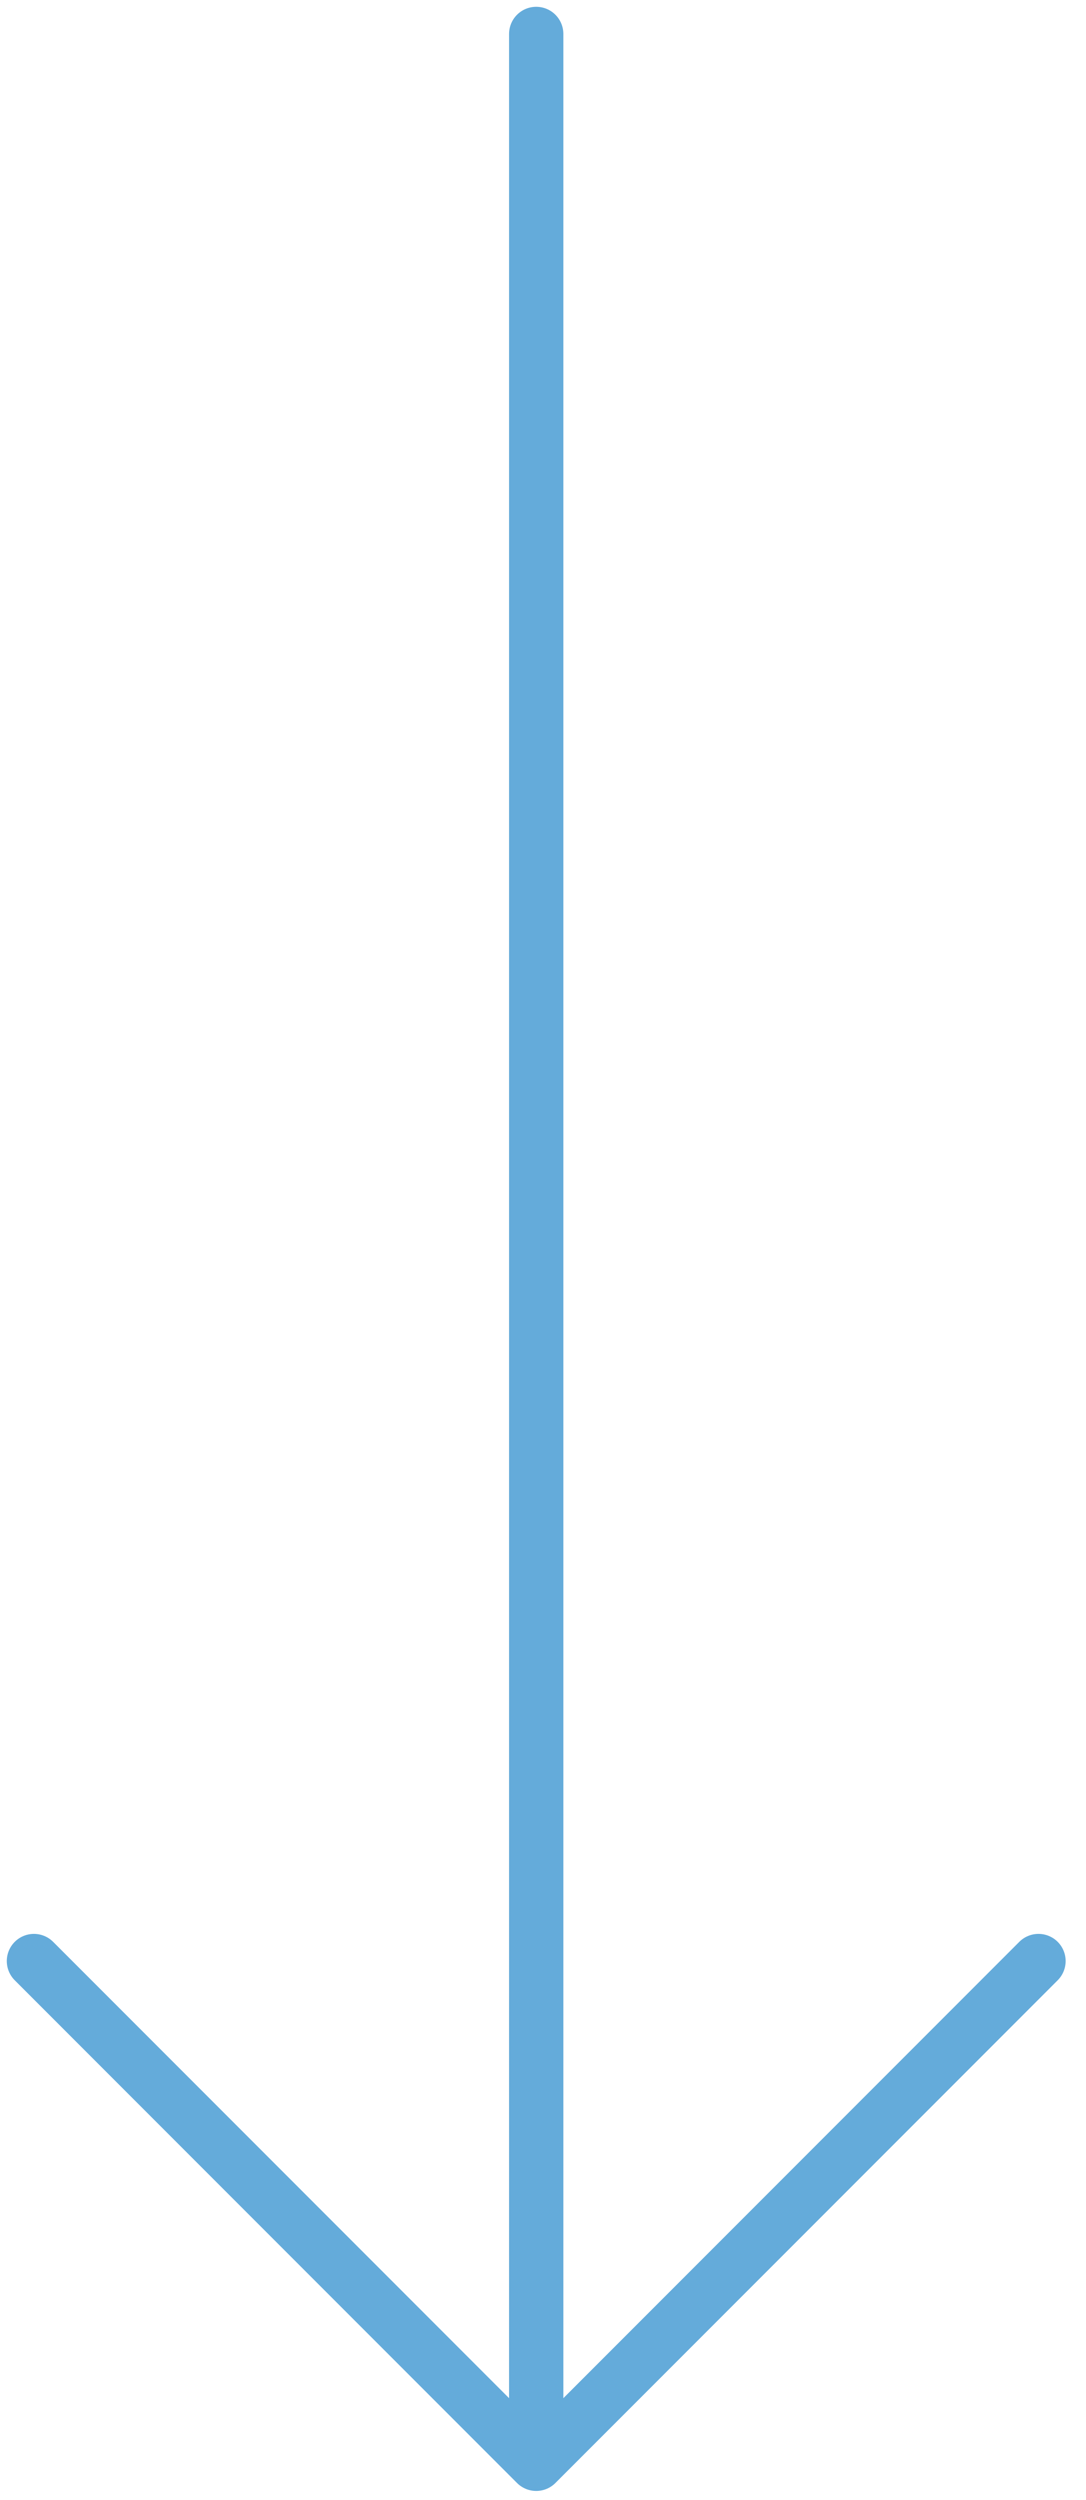 <svg width="40" height="92" viewBox="0 0 40 92" fill="none" xmlns="http://www.w3.org/2000/svg">
<path d="M19.75 90.667L19.75 1.25M19.75 90.667L38.25 72.167M19.75 90.667L1.25 72.167" stroke="#64ABDA" stroke-width="2" stroke-linecap="round" stroke-linejoin="round"/>
</svg>
